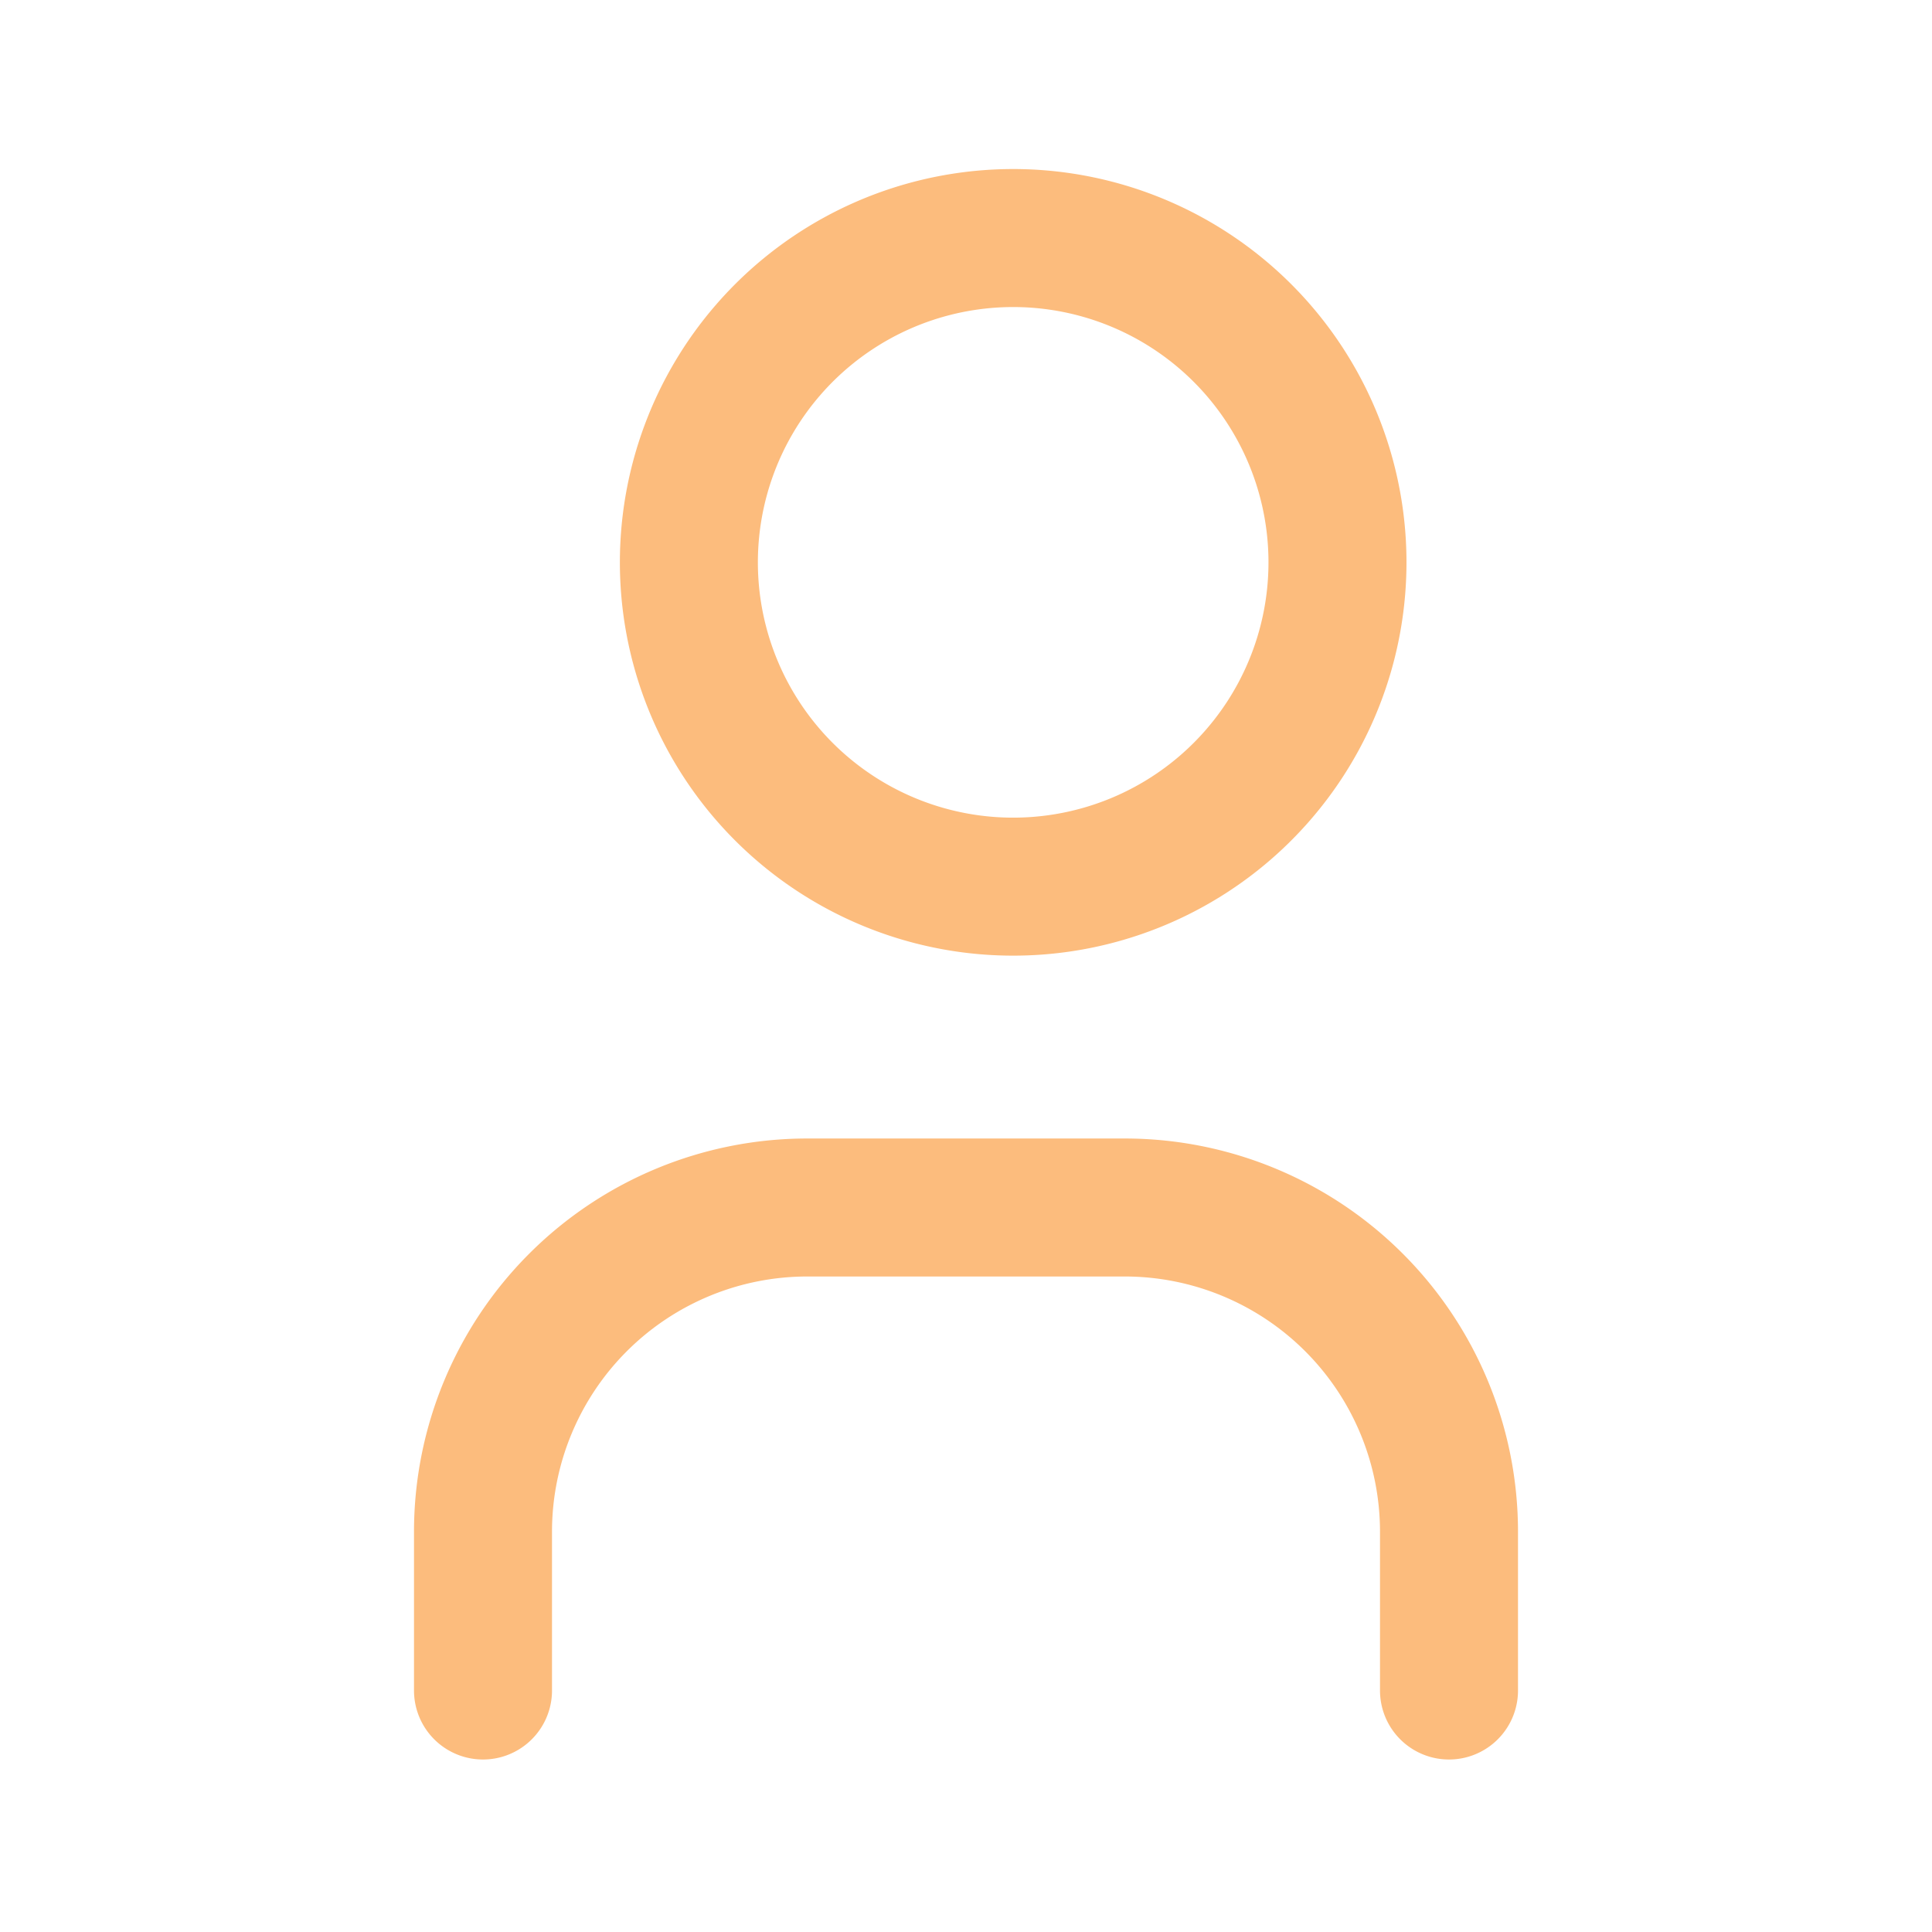 <svg width="28" height="28" fill="none" xmlns="http://www.w3.org/2000/svg"><path d="M14 12.8a4.7 4.7 0 1 0 0-9.3 4.7 4.7 0 0 0 0 9.3ZM7 24.5v-2.3a4.7 4.7 0 0 1 4.7-4.7h4.6a4.7 4.7 0 0 1 4.7 4.7v2.3" stroke="#FCBC7D" stroke-width="2" stroke-linecap="round" stroke-linejoin="round"/></svg>